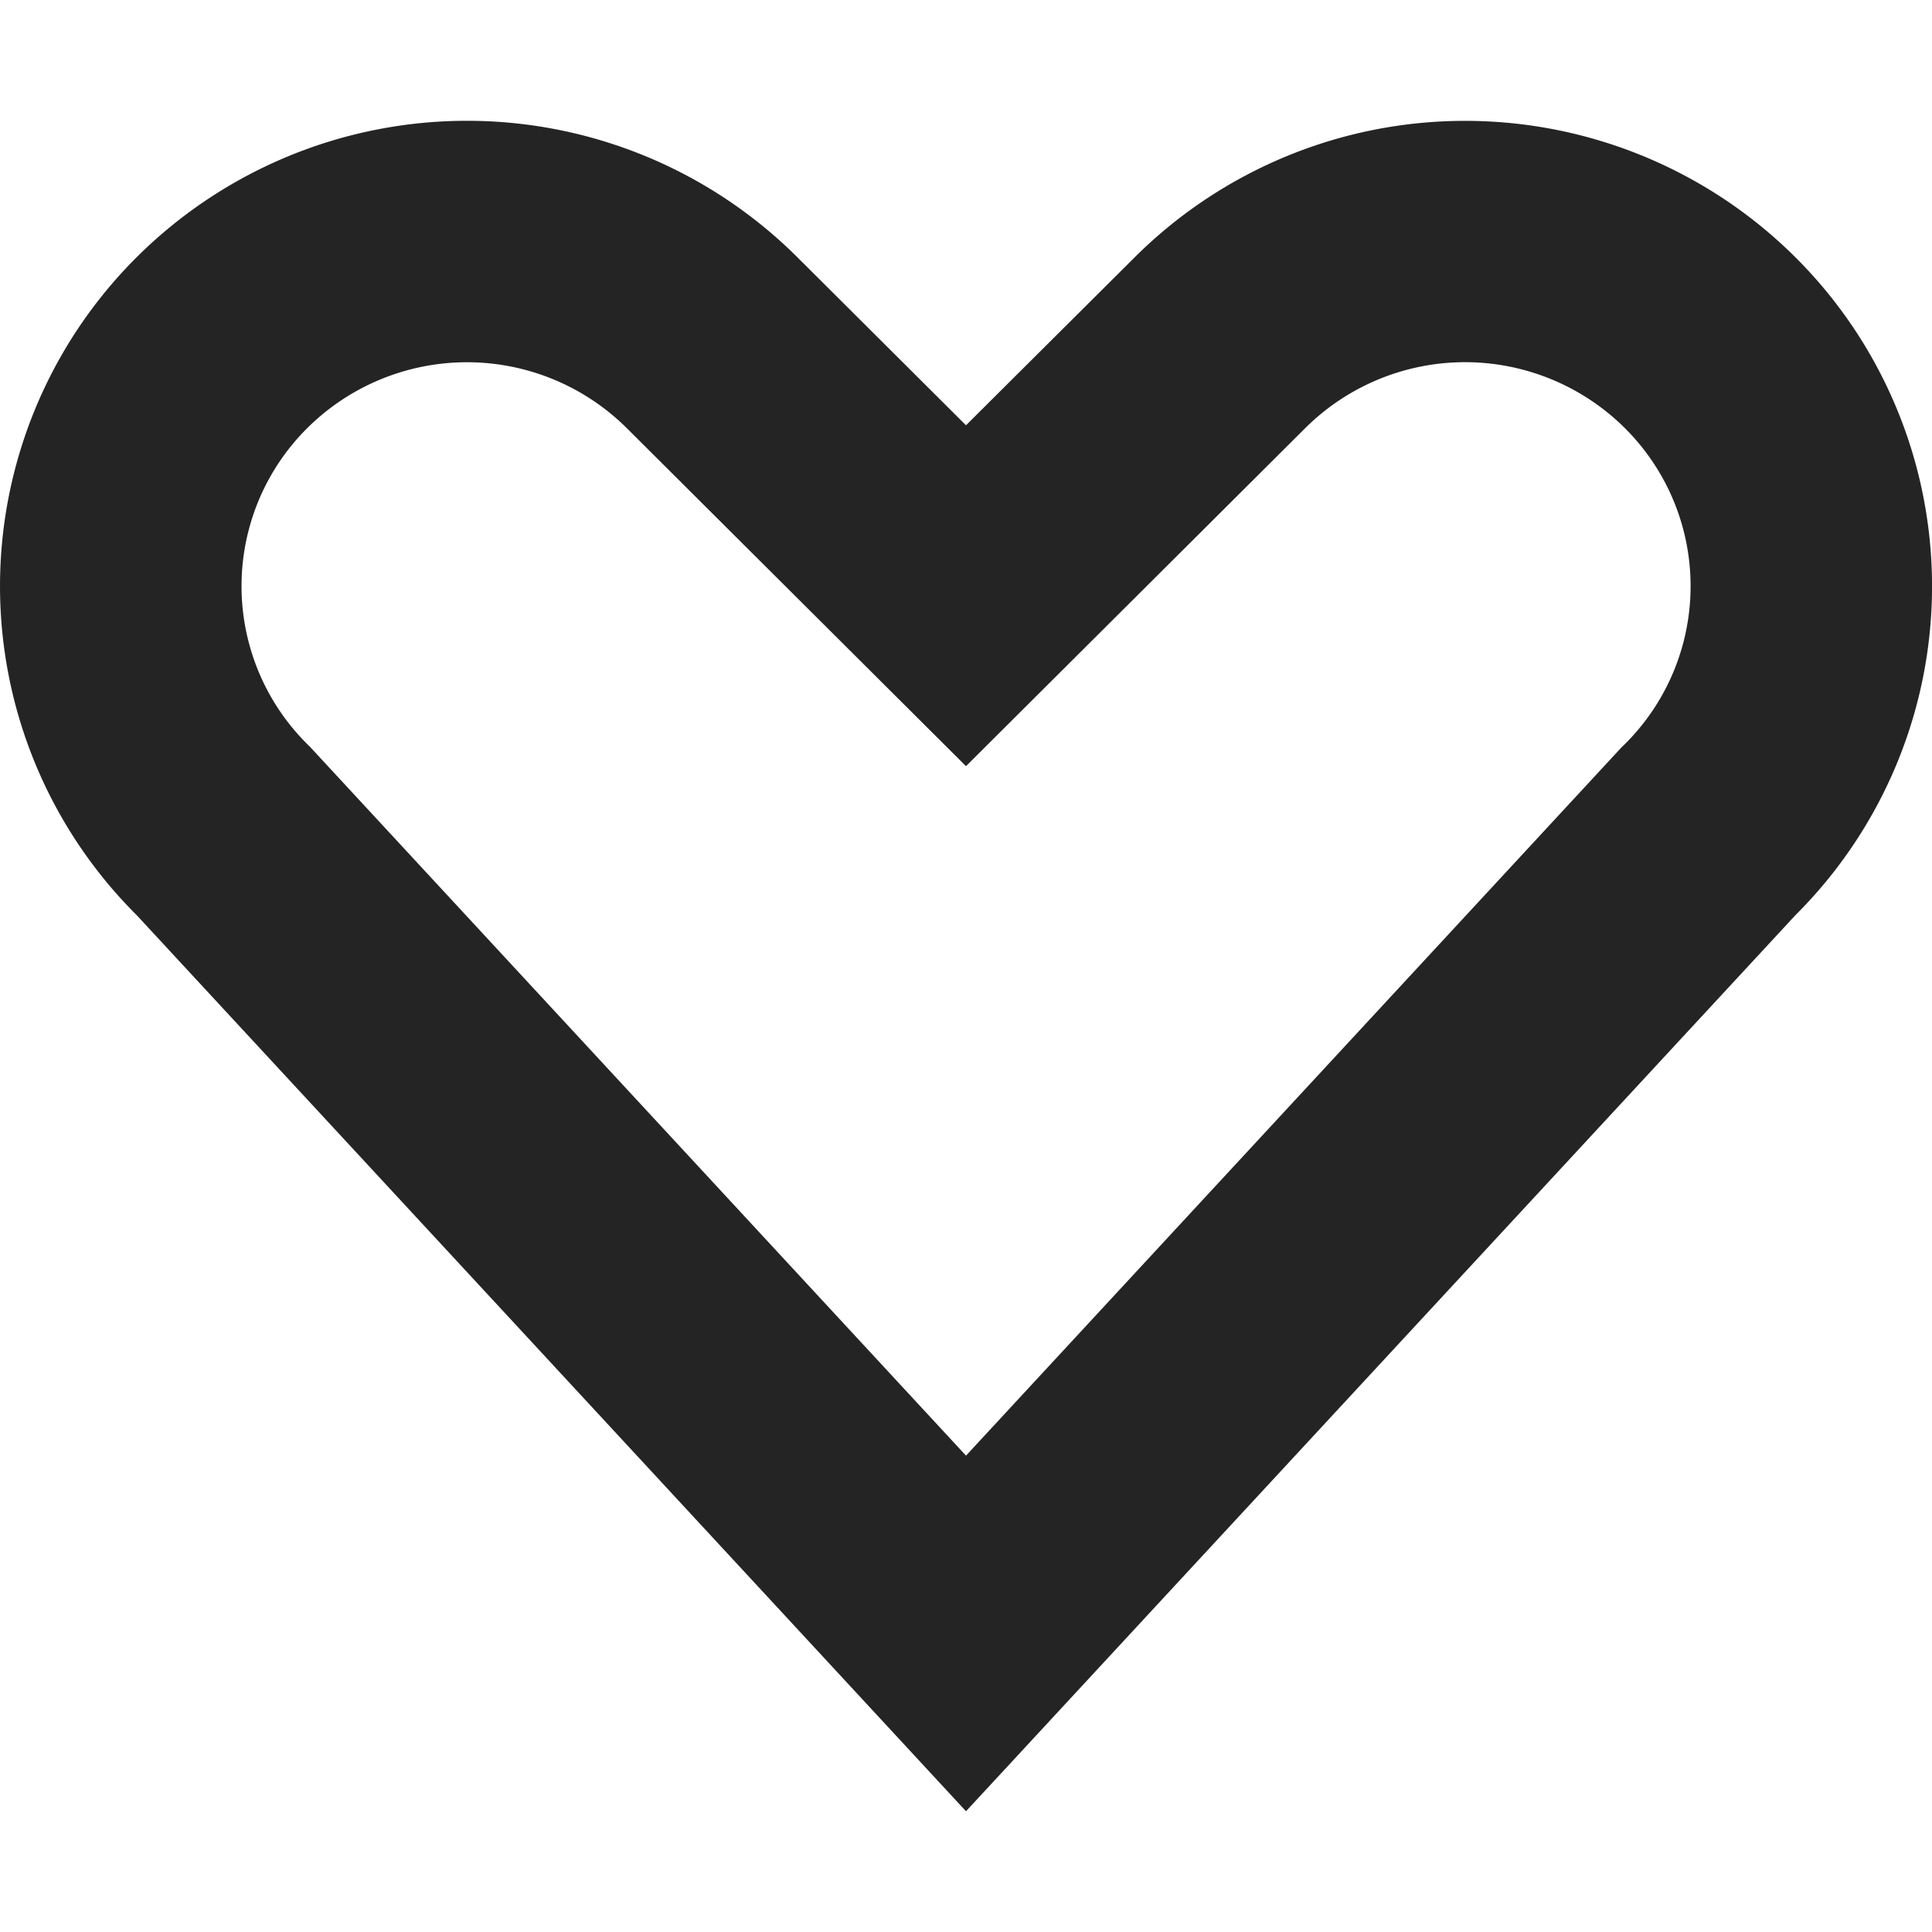 <svg xmlns="http://www.w3.org/2000/svg" width="16" height="16" fill="none"><path fill="#242424" fill-rule="evenodd" d="m13.427 6.191.029-.028a1.845 1.845 0 0 0 0-2.618 1.877 1.877 0 0 0-2.646 0L8 6.345l-2.81-2.8a1.877 1.877 0 0 0-2.645 0 1.845 1.845 0 0 0 0 2.618l.028.028L8 12.055l5.427-5.864ZM8 15 1.133 7.58a3.845 3.845 0 0 1 0-5.451 3.877 3.877 0 0 1 5.469 0L8 3.522 9.398 2.13a3.877 3.877 0 0 1 5.47 0 3.845 3.845 0 0 1 0 5.45L8 15Z" clip-rule="evenodd"/></svg>
